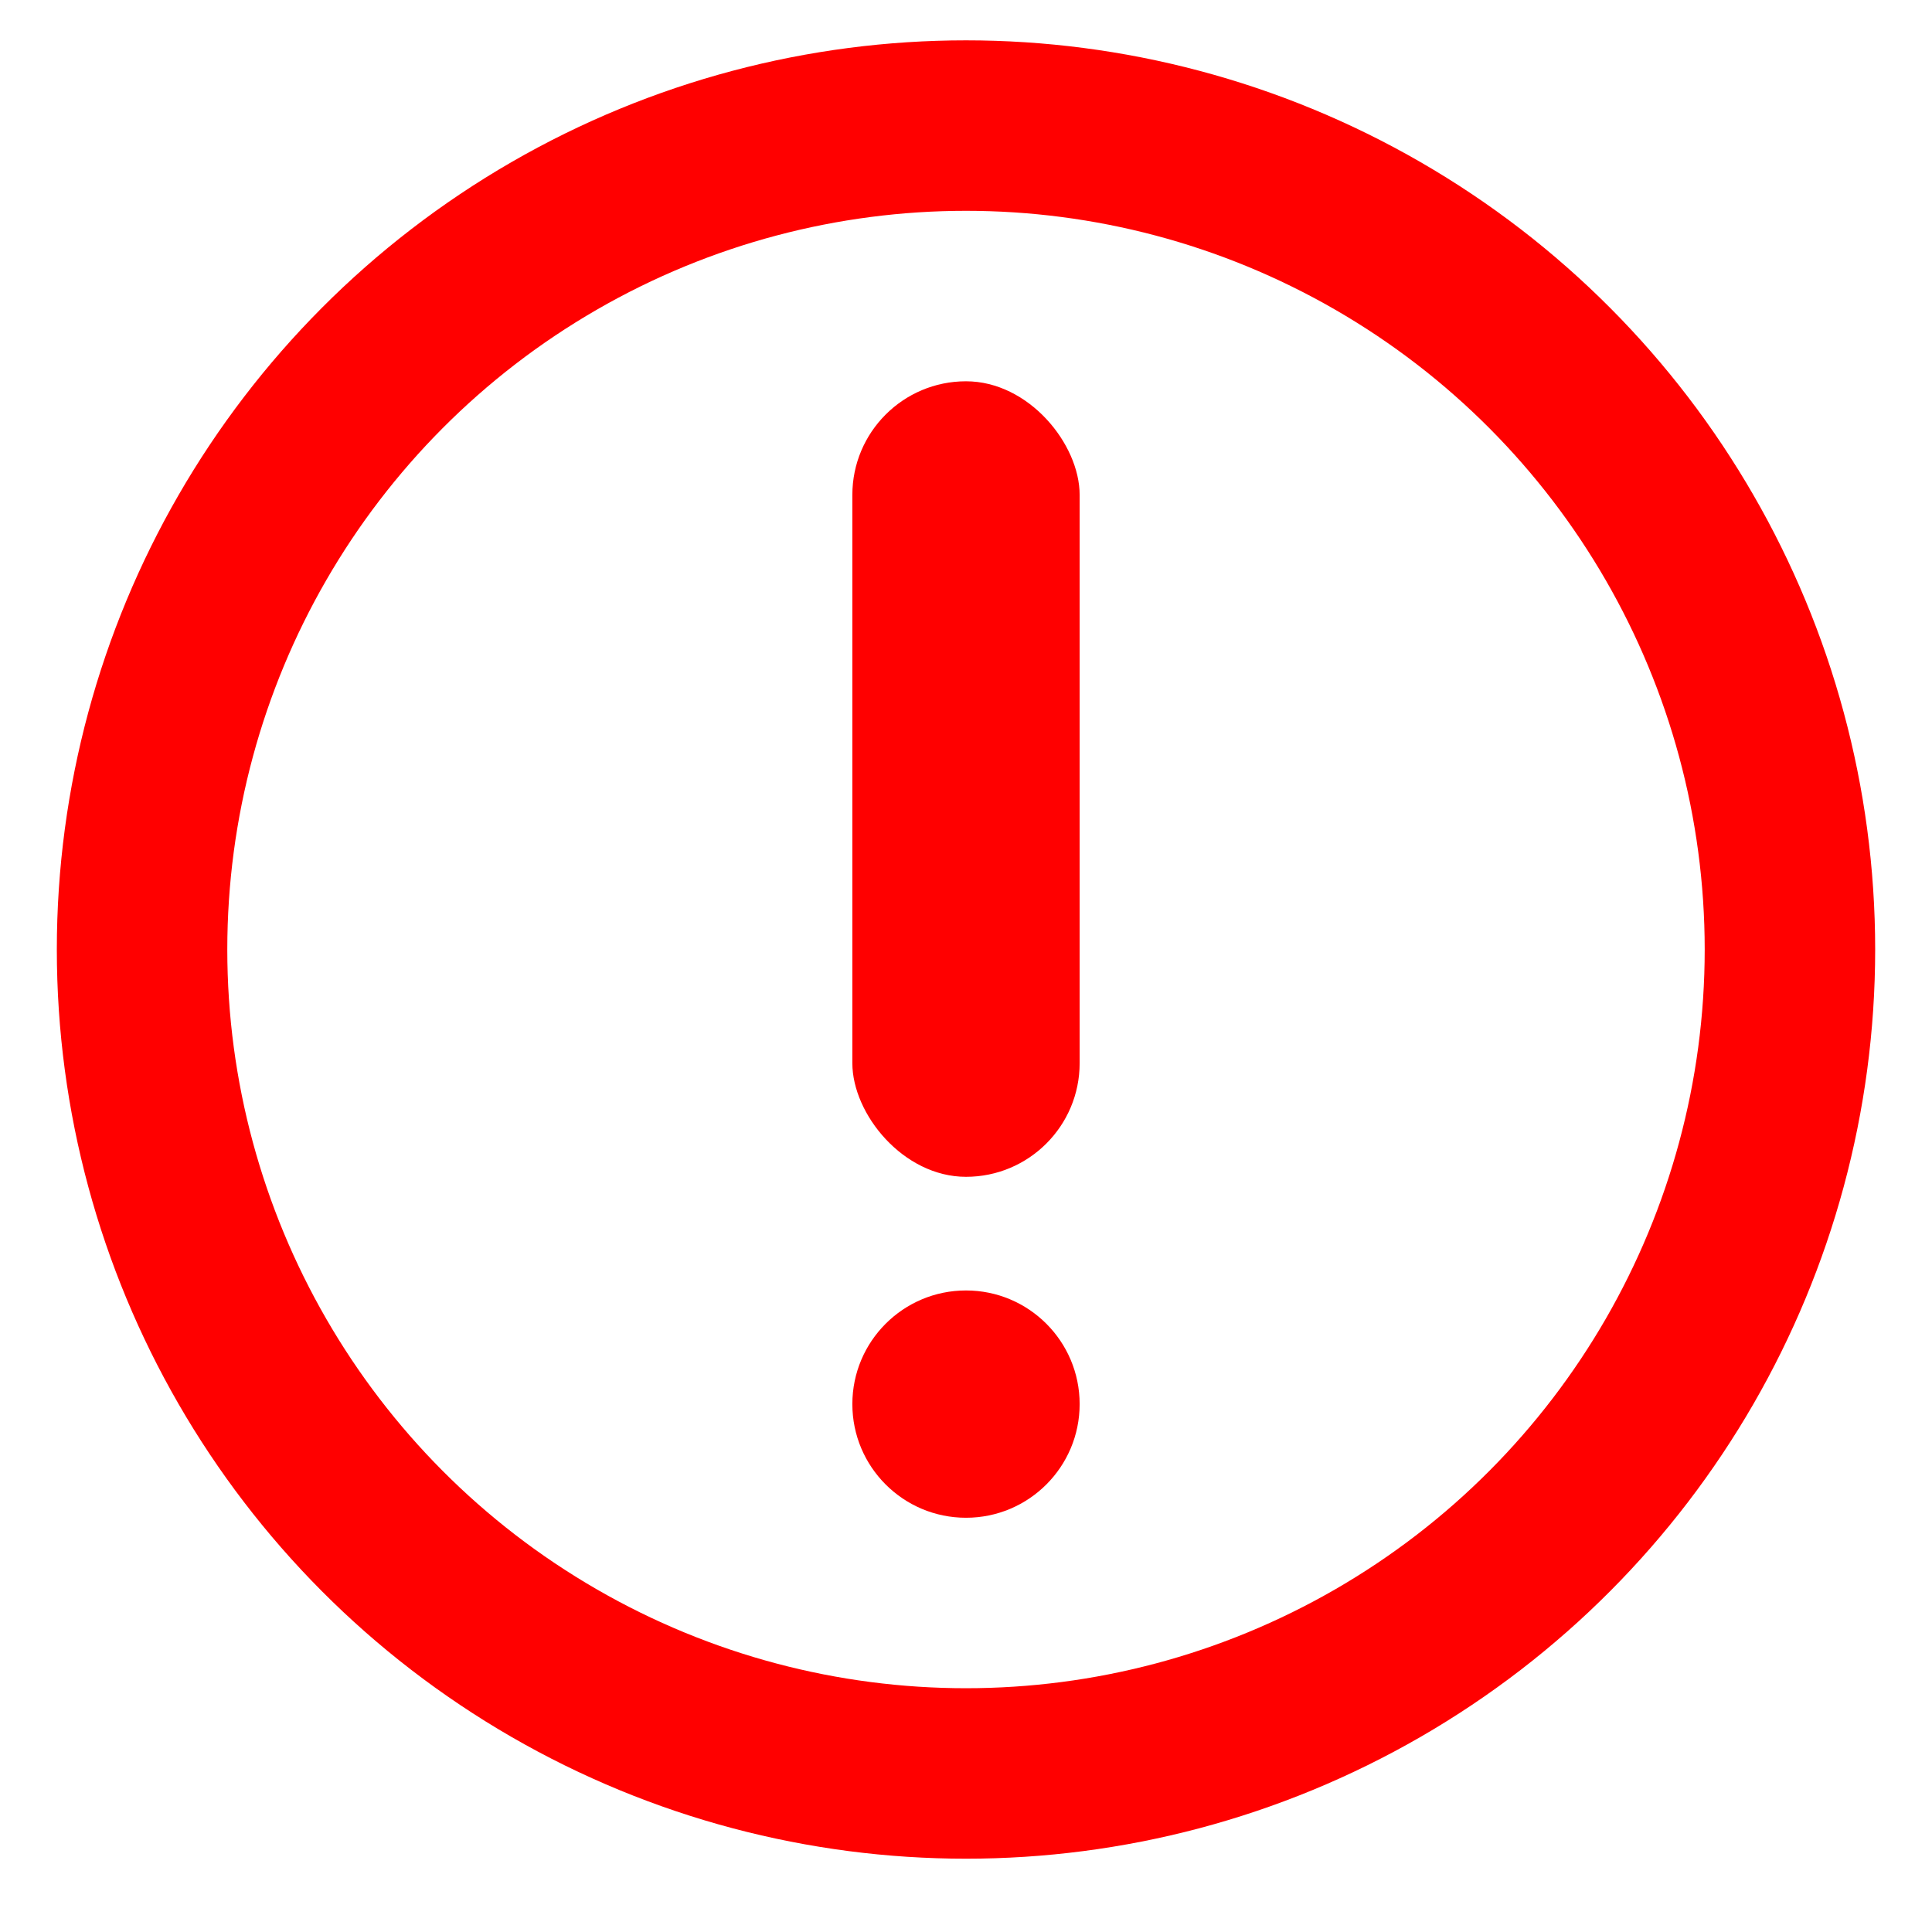 <svg width="17" height="17" viewBox="0 0 17 17" fill="none" xmlns="http://www.w3.org/2000/svg">
<circle cx="8.5" cy="8.355" r="7.25" stroke="#FF0000" stroke-width="1.5"/>
<circle cx="8.5" cy="12.355" r="1" fill="#FF0000"/>
<rect x="7.5" y="3.355" width="2" height="7" rx="1" fill="#FF0000"/>
</svg>

